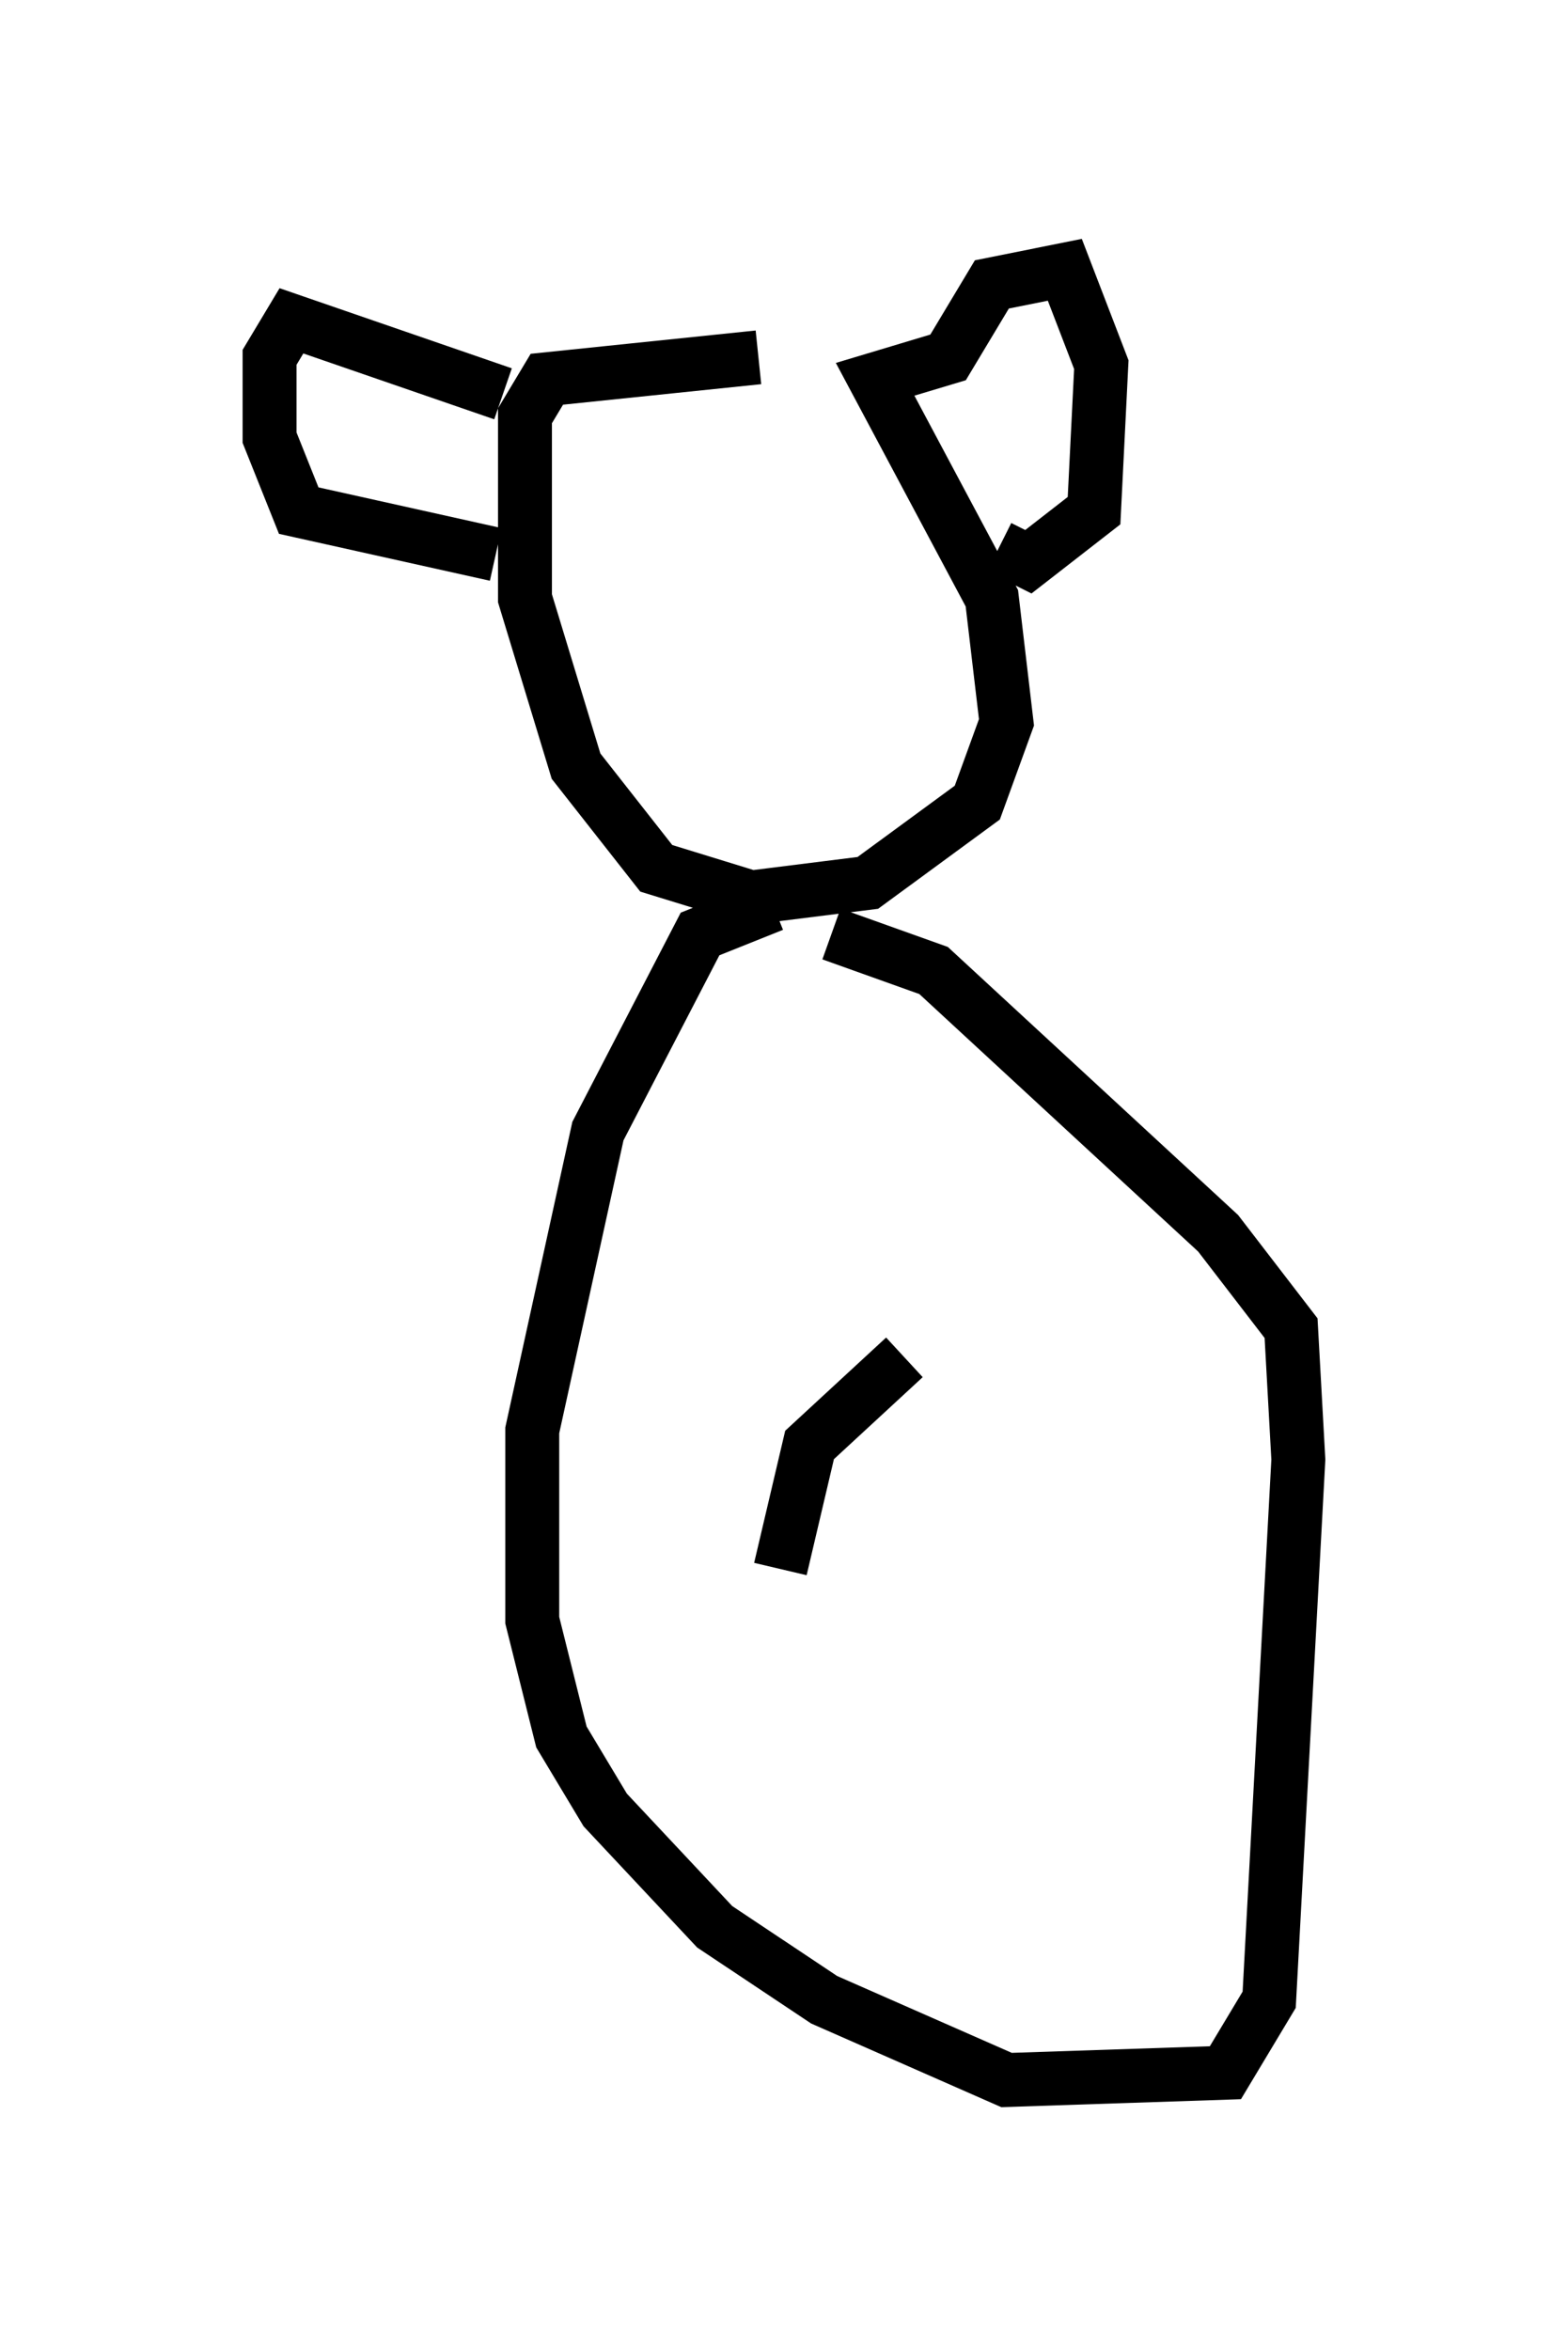 <?xml version="1.0" encoding="utf-8" ?>
<svg baseProfile="full" height="43.559" version="1.1" width="29.08" xmlns="http://www.w3.org/2000/svg" xmlns:ev="http://www.w3.org/2001/xml-events" xmlns:xlink="http://www.w3.org/1999/xlink"><defs /><rect fill="white" height="43.559" width="29.08" x="0" y="0" /><path d="M17.314, 7.842 m-3.248, -1.218 l-3.924, 0.406 -0.406, 0.677 l0.0, 3.383 0.947, 3.112 l1.488, 1.894 1.759, 0.541 l2.165, -0.271 2.03, -1.488 l0.541, -1.488 -0.271, -2.3 l-2.165, -4.059 1.353, -0.406 l0.812, -1.353 1.353, -0.271 l0.677, 1.759 -0.135, 2.706 l-1.218, 0.947 -0.541, -0.271 m-9.202, -2.842 l-3.924, -1.353 -0.406, 0.677 l0.0, 1.488 0.541, 1.353 l3.654, 0.812 m5.142, 6.495 l-1.353, 0.541 -1.894, 3.654 l-1.218, 5.548 0.0, 3.518 l0.541, 2.165 0.812, 1.353 l2.03, 2.165 2.03, 1.353 l3.383, 1.488 4.059, -0.135 l0.812, -1.353 0.541, -10.013 l-0.135, -2.436 -1.353, -1.759 l-5.277, -4.871 -1.894, -0.677 m1.353, 7.848 l-1.759, 1.624 -0.541, 2.3 " fill="none" stroke="black" stroke-width="1" /></svg>